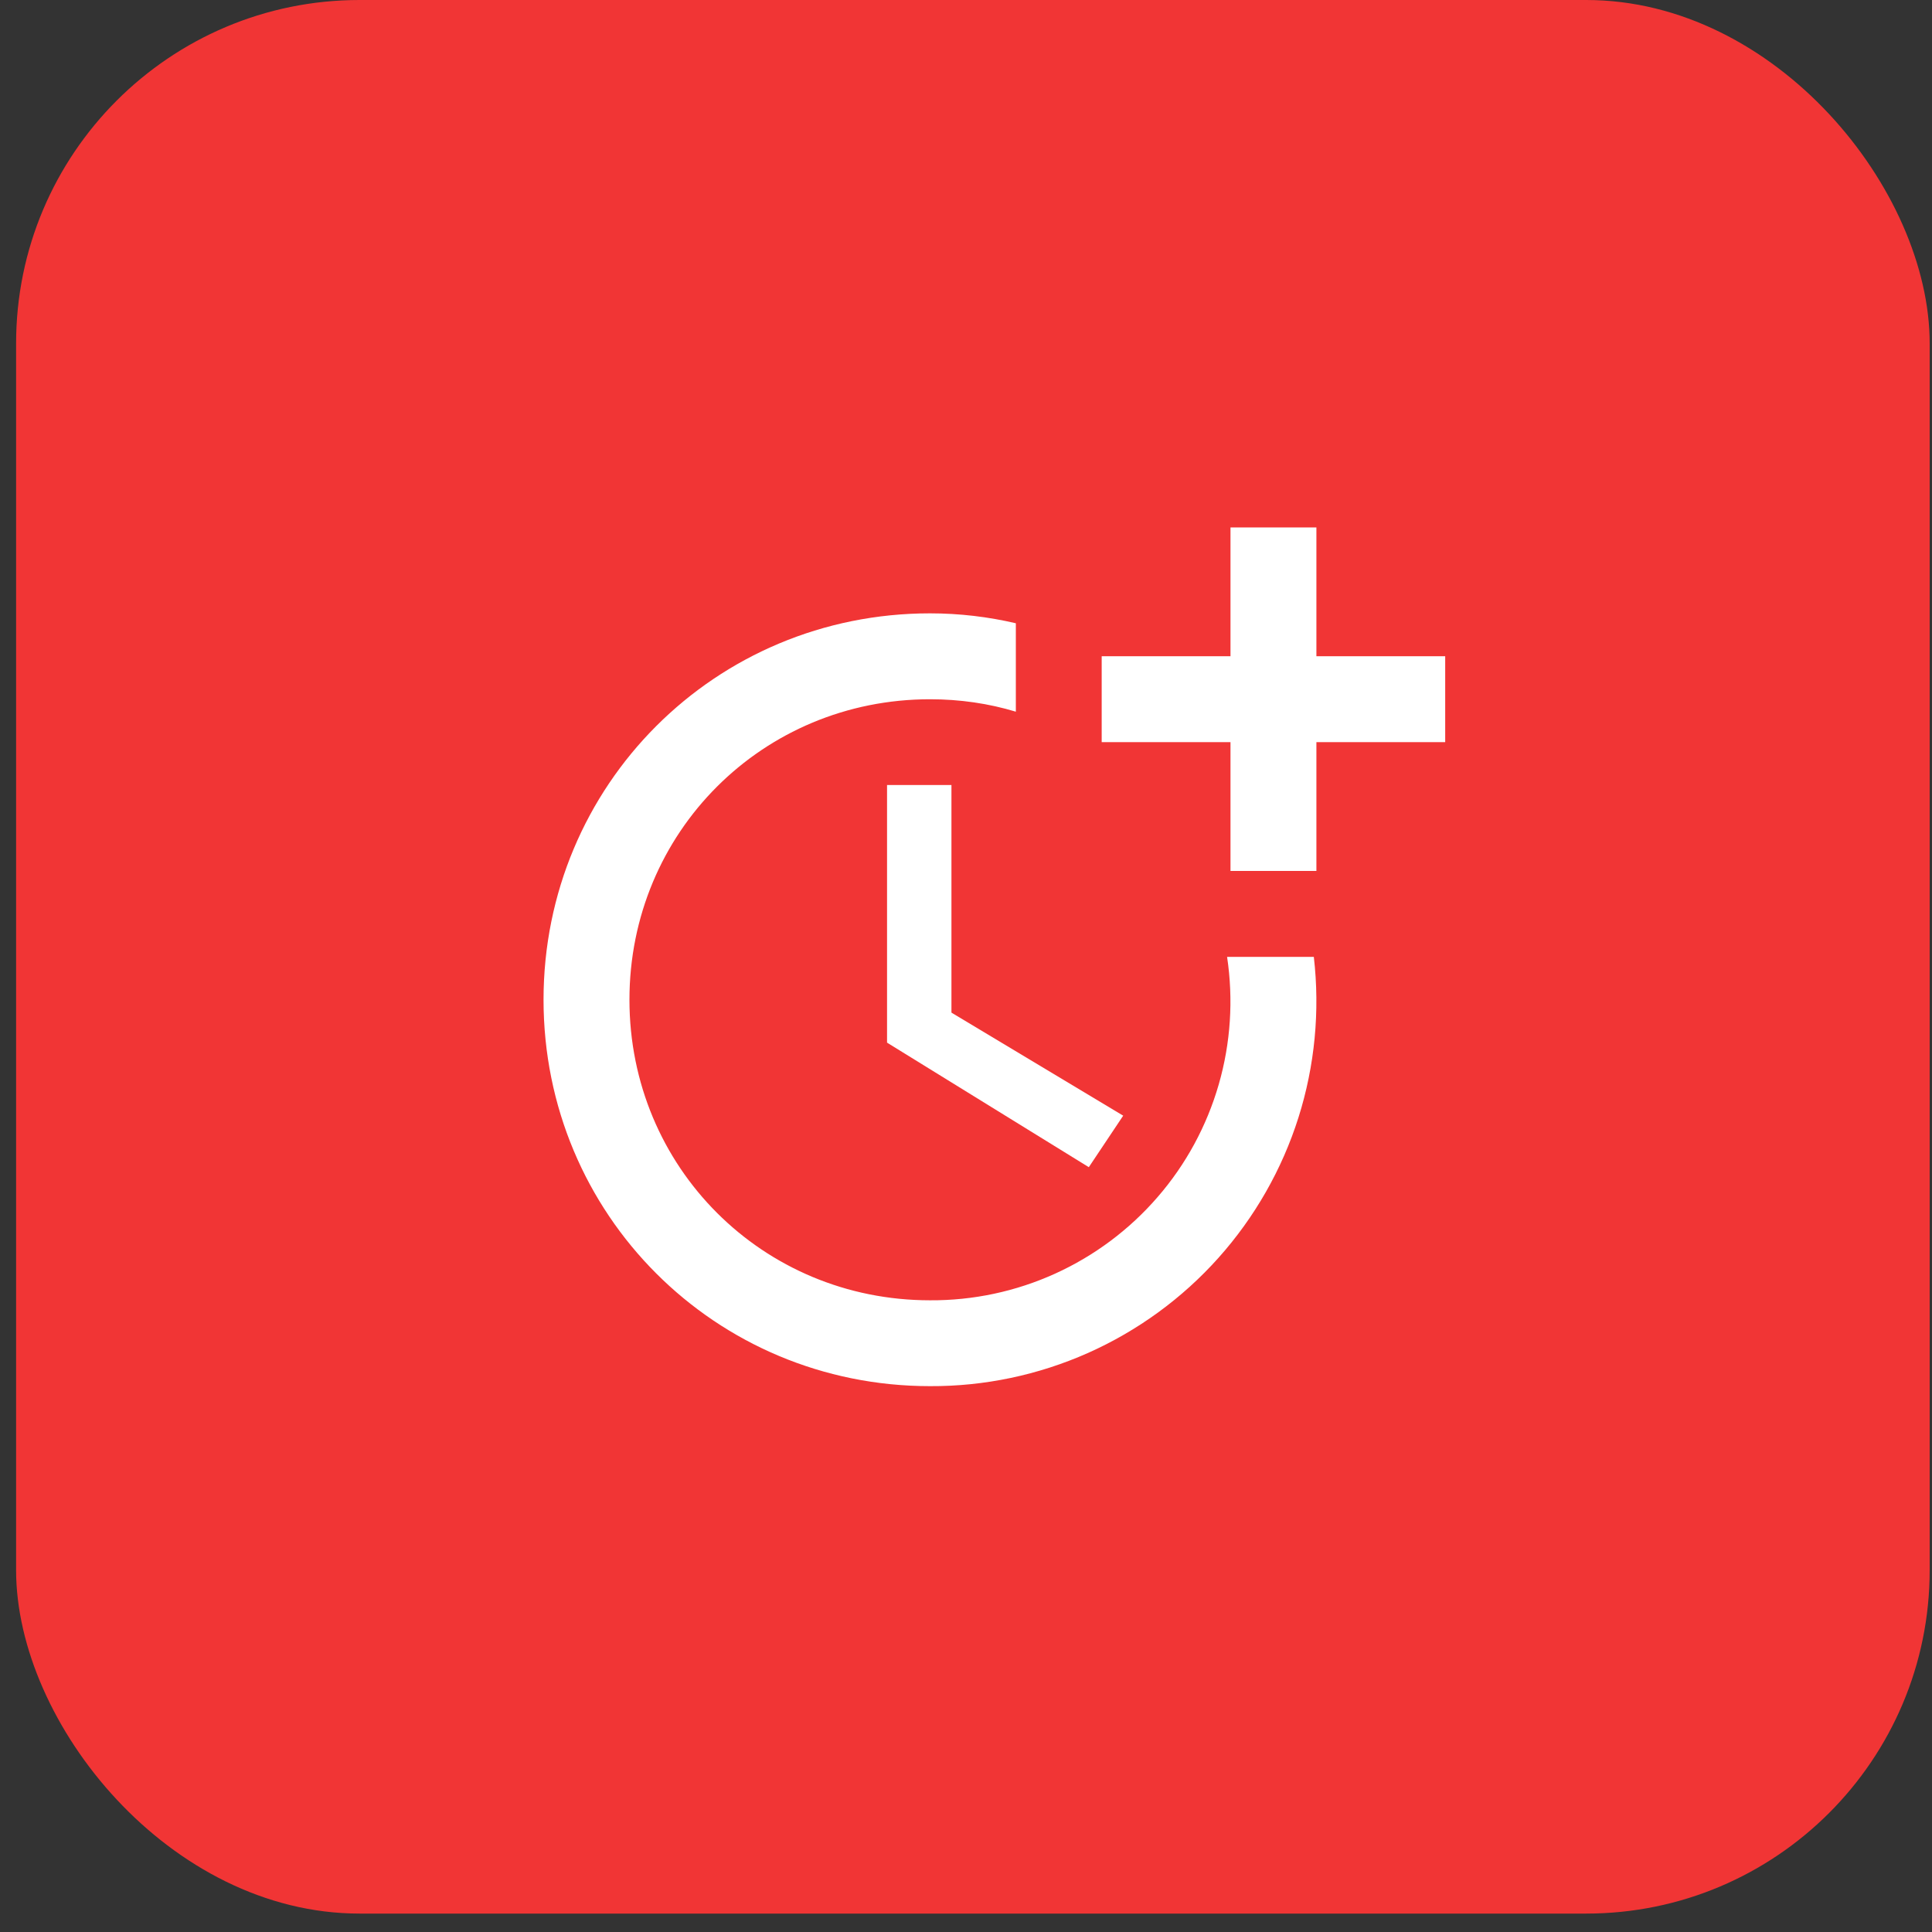 <svg width="30" height="30" viewBox="0 0 30 30" fill="none" xmlns="http://www.w3.org/2000/svg">
<rect x="0" y="0" width="30" height="30" fill="#333333" stroke="none"/>
<rect x="0.25" width="29.714" height="29.714" rx="5.333" fill="#F13535"/>
<path d="M13.774 12.19V16.19L16.907 18.124L17.441 17.324L14.774 15.724V12.19H13.774Z" fill="white"/>
<path d="M19.054 14.858C19.154 15.52 19.11 16.197 18.924 16.841C18.738 17.485 18.415 18.081 17.976 18.587C17.538 19.094 16.994 19.5 16.384 19.777C15.774 20.054 15.111 20.195 14.441 20.191C11.841 20.191 9.774 18.124 9.774 15.524C9.774 12.924 11.841 10.858 14.441 10.858C14.907 10.858 15.354 10.924 15.774 11.051V9.678C15.347 9.578 14.9 9.524 14.441 9.524C11.107 9.524 8.44 12.191 8.44 15.524C8.44 18.858 11.107 21.524 14.441 21.524C15.286 21.528 16.122 21.352 16.894 21.009C17.666 20.665 18.357 20.162 18.92 19.532C19.483 18.902 19.907 18.159 20.162 17.354C20.417 16.548 20.498 15.697 20.401 14.858H19.054Z" fill="white"/>
<path d="M20.441 10.19V8.19H19.107V10.19H17.107V11.524H19.107V13.524H20.441V11.524H22.441V10.19H20.441Z" fill="white"/>
</svg>
